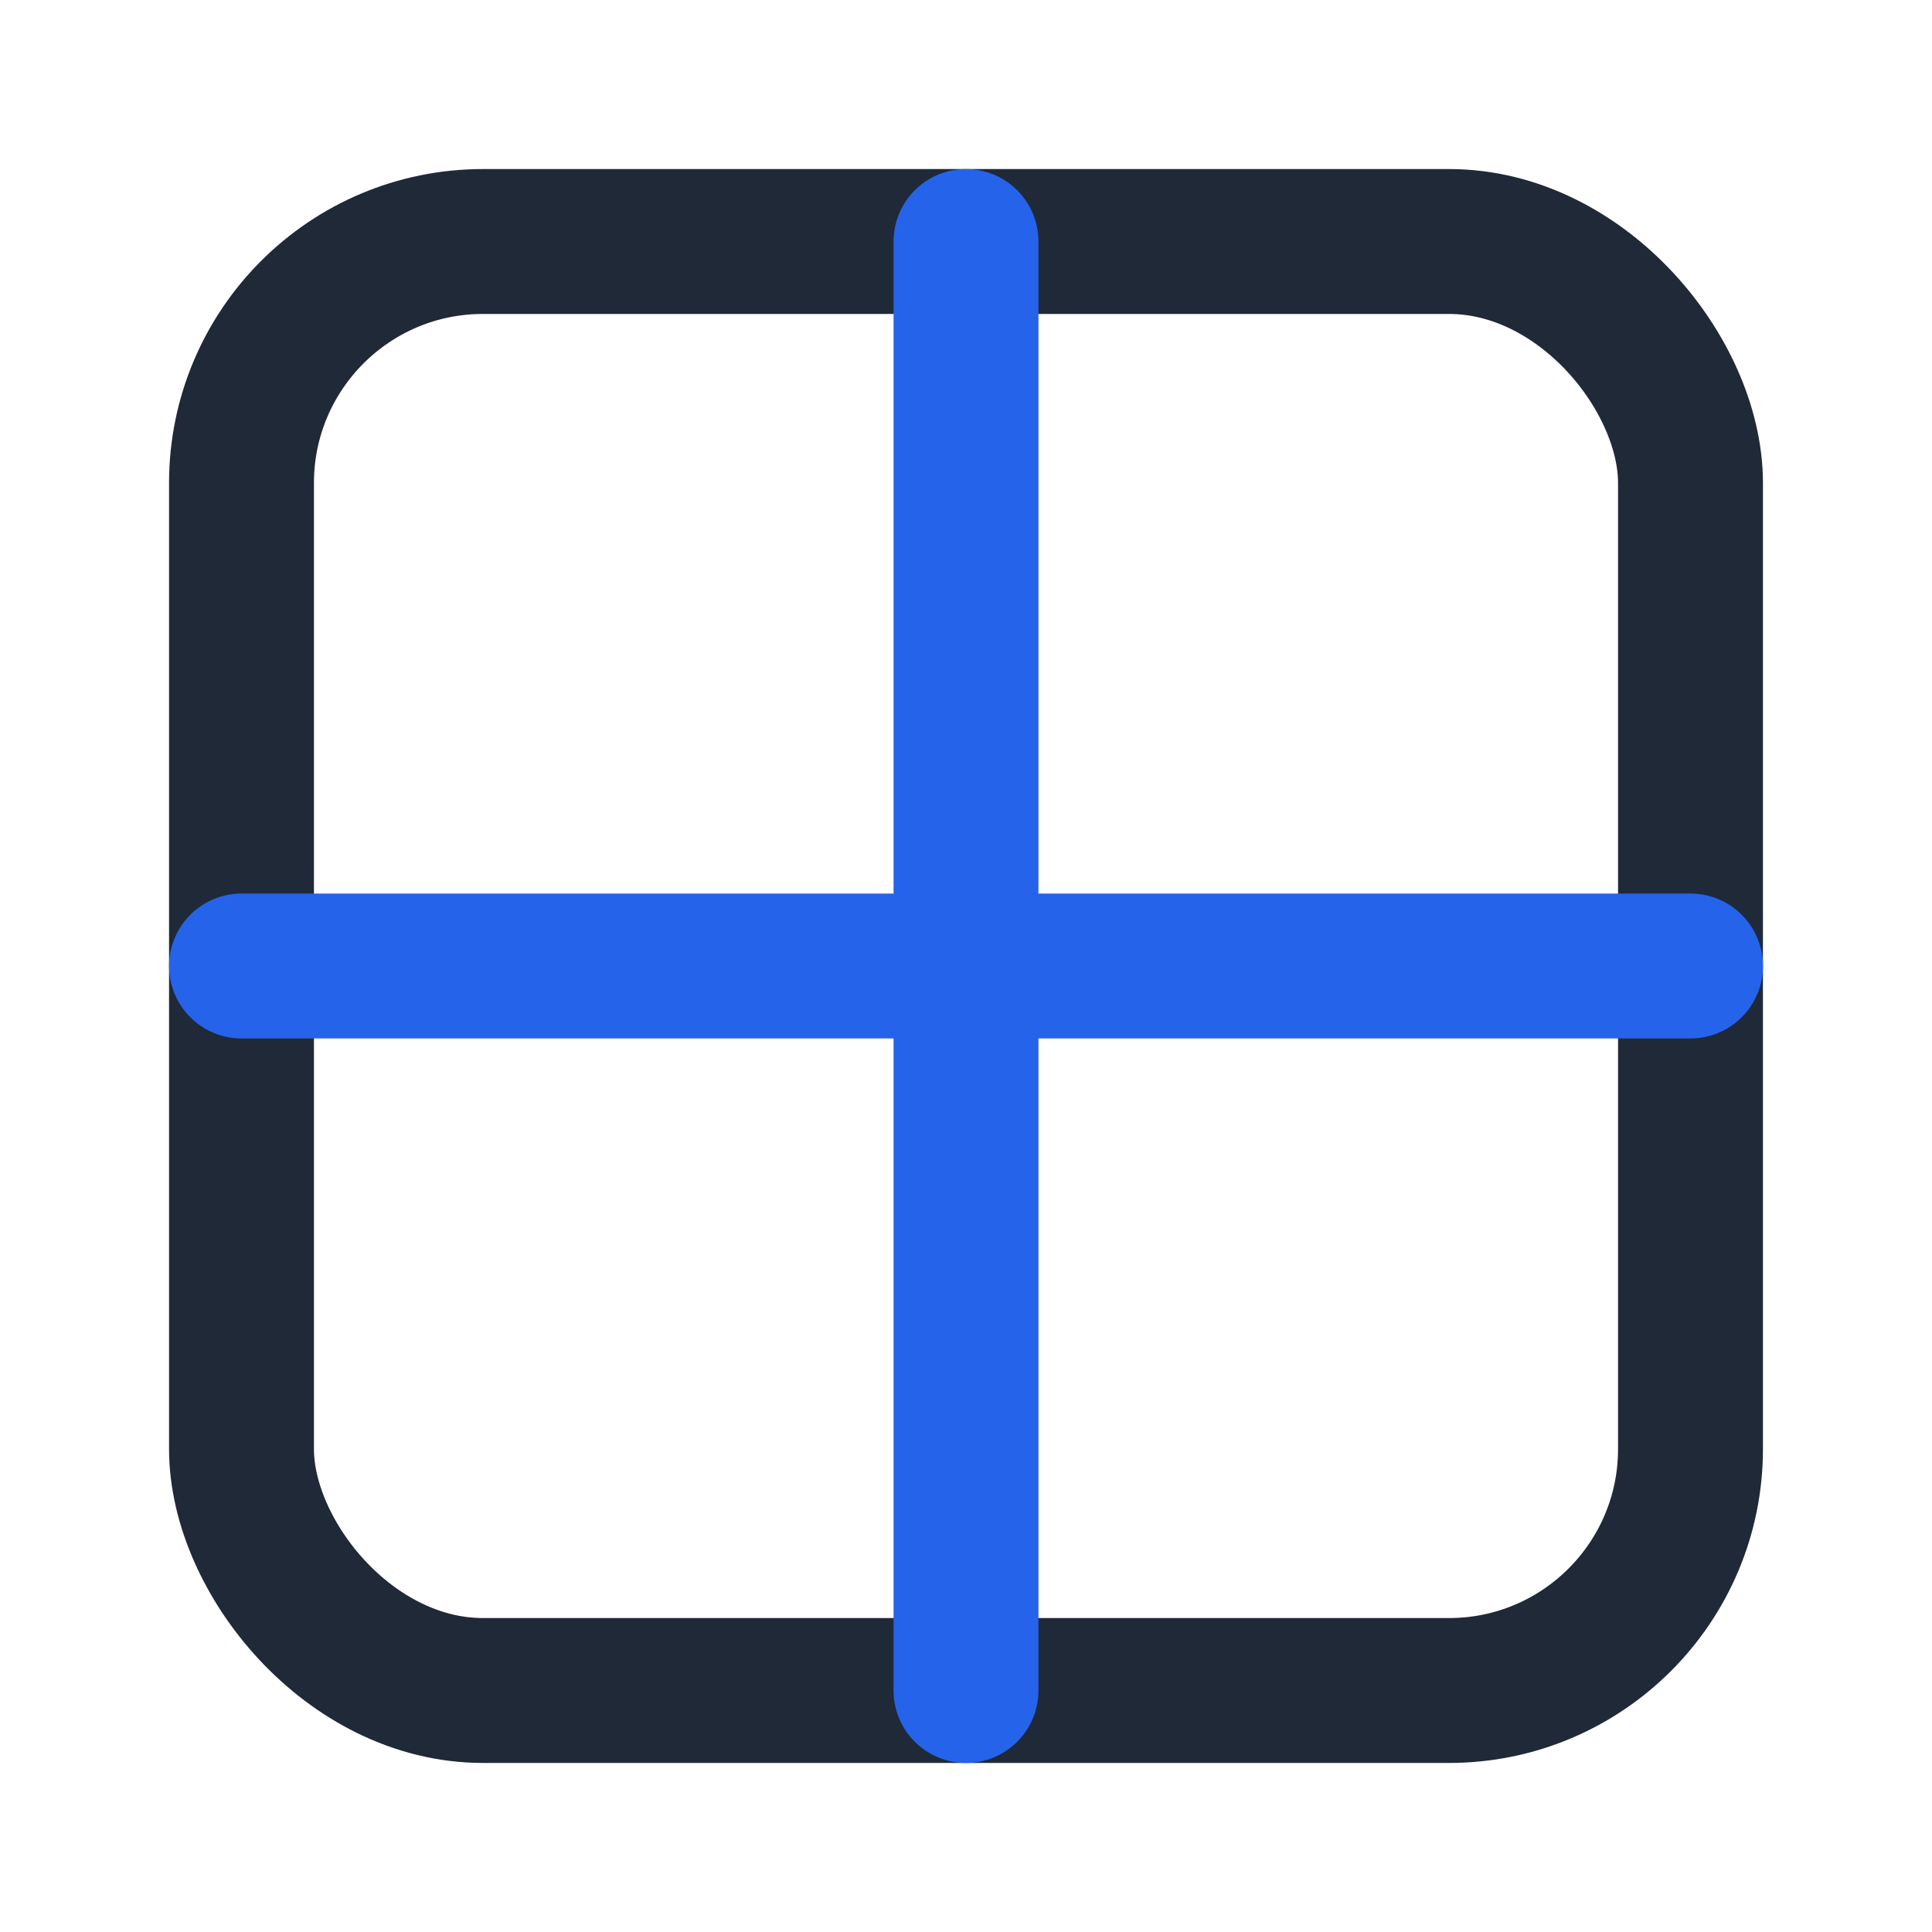 <svg width="24" height="24" viewBox="0 0 24 24" fill="none" xmlns="http://www.w3.org/2000/svg">
  <rect x="3" y="3" width="18" height="18" rx="3" stroke="#1F2937" stroke-width="1.8" />
  <path d="M3 12H21" stroke="#2563EB" stroke-width="1.8" stroke-linecap="round" />
  <path d="M12 3V21" stroke="#2563EB" stroke-width="1.8" stroke-linecap="round" />
</svg>
